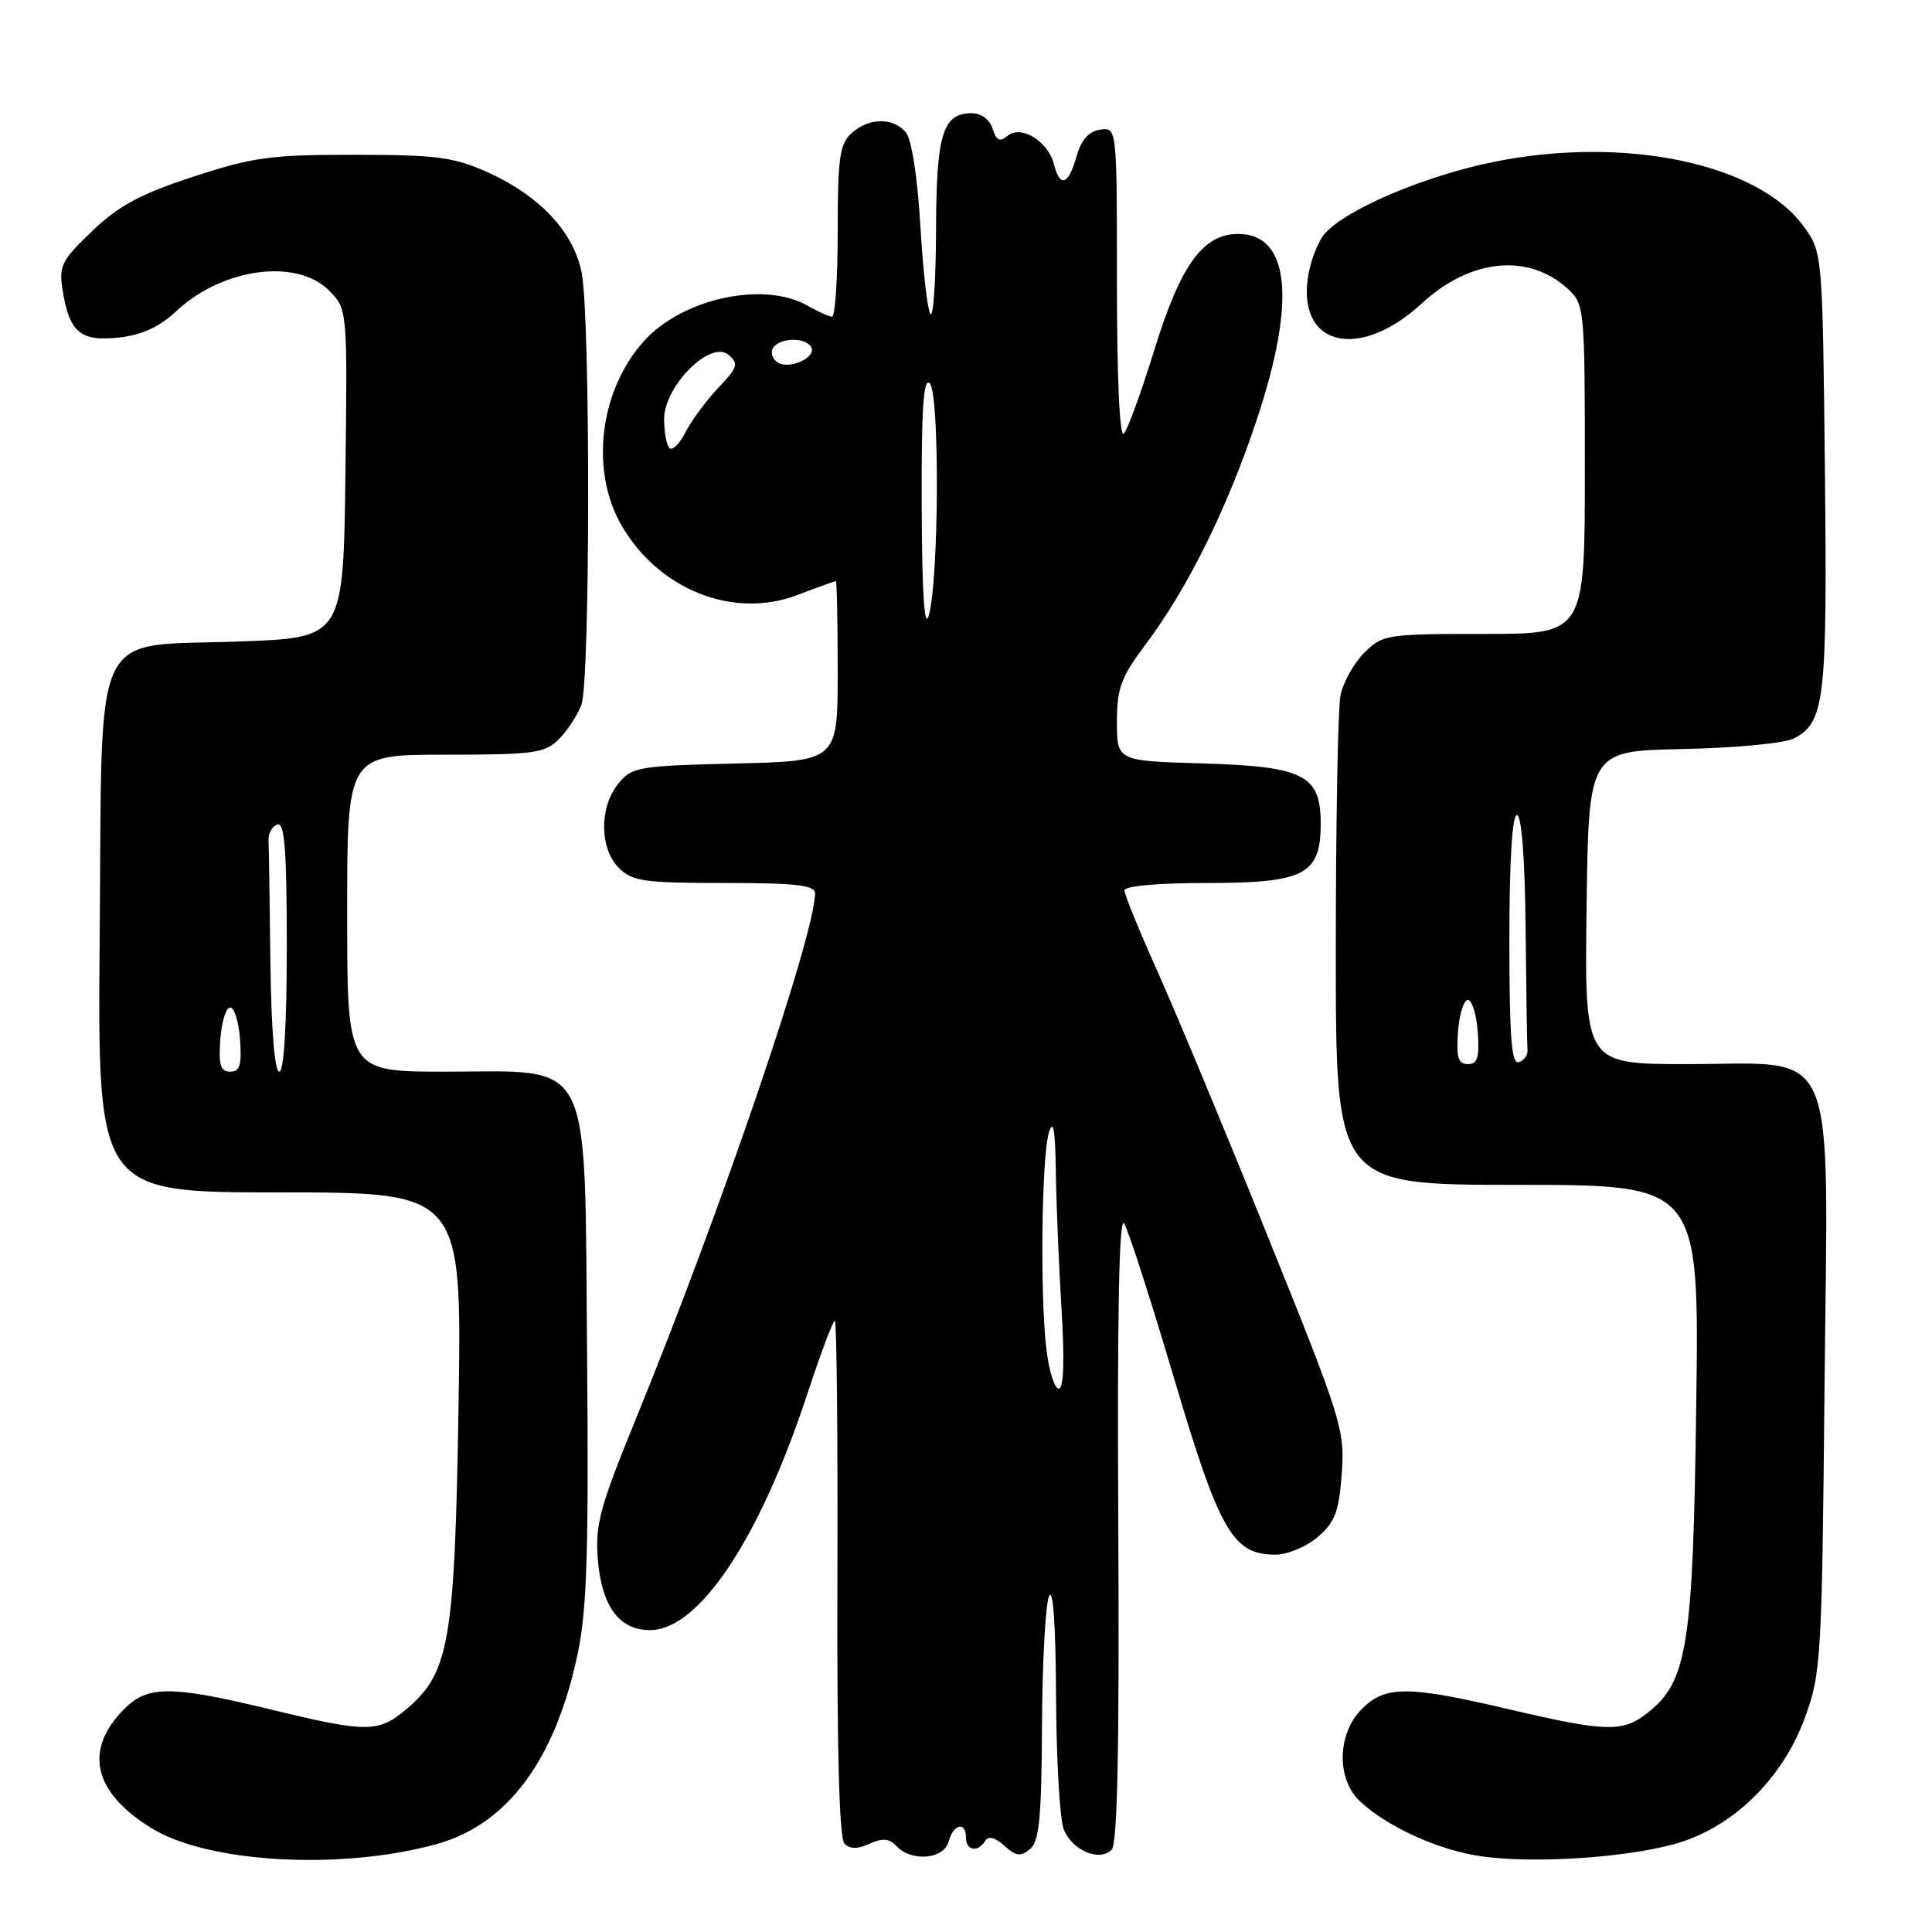 <?xml version="1.0" encoding="UTF-8" standalone="no"?>
<!DOCTYPE svg PUBLIC "-//W3C//DTD SVG 1.1//EN" "http://www.w3.org/Graphics/SVG/1.1/DTD/svg11.dtd" >
<svg xmlns="http://www.w3.org/2000/svg" xmlns:xlink="http://www.w3.org/1999/xlink" version="1.1" viewBox="0 0 256 256">
 <g >
 <path fill="currentColor"
d=" M 57.79 244.37 C 67.25 241.78 73.61 233.19 76.57 219.01 C 77.78 213.21 78.02 205.26 77.79 179.29 C 77.43 139.29 78.80 142.00 58.94 142.00 C 46.00 142.00 46.00 142.00 46.00 121.00 C 46.00 100.00 46.00 100.00 59.00 100.00 C 70.75 100.00 72.20 99.80 74.04 97.96 C 75.16 96.84 76.51 94.78 77.04 93.39 C 78.21 90.31 78.24 42.21 77.08 36.17 C 76.03 30.76 71.53 25.94 64.62 22.83 C 60.16 20.82 57.89 20.52 47.00 20.51 C 35.87 20.50 33.52 20.82 25.59 23.42 C 18.57 25.72 15.73 27.25 12.20 30.63 C 8.11 34.55 7.78 35.23 8.31 38.55 C 9.21 44.07 10.69 45.29 15.80 44.72 C 18.83 44.38 21.14 43.31 23.34 41.25 C 29.41 35.53 39.27 34.18 43.57 38.47 C 46.04 40.95 46.04 40.95 45.77 62.72 C 45.50 84.50 45.50 84.50 31.77 85.00 C 11.82 85.73 13.57 82.05 13.21 124.03 C 12.92 158.00 12.92 158.00 37.06 158.00 C 61.20 158.00 61.20 158.00 60.76 186.25 C 60.26 217.56 59.55 221.68 53.83 226.49 C 50.13 229.61 48.64 229.61 35.81 226.50 C 22.73 223.33 19.59 223.32 16.50 226.41 C 11.06 231.85 12.32 237.45 20.05 242.23 C 27.54 246.86 45.10 247.85 57.79 244.37 Z  M 221.86 244.35 C 229.47 242.26 236.15 235.81 239.13 227.68 C 241.31 221.74 241.41 220.02 241.76 183.77 C 242.22 137.21 243.83 141.00 223.53 141.00 C 209.96 141.00 209.96 141.00 210.23 120.25 C 210.50 99.50 210.50 99.50 223.00 99.25 C 229.88 99.11 236.48 98.49 237.68 97.86 C 241.80 95.73 242.13 92.88 241.81 62.40 C 241.50 33.70 241.48 33.48 239.09 30.12 C 233.06 21.67 215.34 17.93 197.94 21.45 C 188.93 23.27 178.52 27.66 175.61 30.88 C 174.63 31.96 173.58 34.69 173.28 36.94 C 172.07 45.98 180.22 47.74 188.40 40.20 C 194.84 34.26 202.54 33.50 207.75 38.28 C 209.95 40.30 210.00 40.82 210.00 62.17 C 210.00 84.00 210.00 84.00 196.64 84.00 C 183.70 84.00 183.19 84.08 180.76 86.51 C 179.38 87.90 177.96 90.43 177.62 92.14 C 177.28 93.85 177.00 109.14 177.00 126.12 C 177.00 157.00 177.00 157.00 201.08 157.00 C 225.16 157.00 225.16 157.00 224.76 186.25 C 224.33 218.22 223.60 222.81 218.27 227.00 C 215.02 229.56 212.78 229.50 200.00 226.50 C 186.54 223.34 183.57 223.33 180.45 226.45 C 177.16 229.75 177.06 235.78 180.25 238.73 C 183.90 242.11 190.67 245.17 196.27 245.97 C 203.15 246.95 215.16 246.19 221.86 244.35 Z  M 125.71 244.00 C 126.32 241.67 128.00 241.30 128.00 243.50 C 128.00 245.23 129.57 245.50 130.54 243.93 C 130.97 243.24 131.85 243.46 133.08 244.57 C 134.62 245.96 135.24 246.04 136.48 245.02 C 137.71 244.00 138.01 240.88 138.07 228.63 C 138.11 220.31 138.53 212.60 139.00 211.50 C 139.53 210.26 139.89 215.27 139.93 224.68 C 139.97 233.04 140.42 240.99 140.94 242.35 C 142.01 245.17 145.66 246.74 147.30 245.10 C 148.07 244.33 148.33 231.52 148.18 202.25 C 148.03 173.92 148.28 161.03 148.96 162.13 C 149.52 163.03 152.49 172.26 155.57 182.63 C 161.59 202.94 163.35 206.00 169.00 206.00 C 170.59 206.00 173.12 204.94 174.62 203.65 C 176.90 201.69 177.42 200.31 177.79 195.25 C 178.21 189.46 177.79 188.11 168.00 163.86 C 162.38 149.92 155.80 134.13 153.39 128.75 C 150.98 123.38 149.00 118.54 149.00 117.99 C 149.00 117.40 153.38 117.00 160.00 117.00 C 172.86 117.00 175.00 115.88 175.00 109.15 C 175.00 102.69 172.79 101.56 159.40 101.16 C 148.00 100.83 148.00 100.83 148.00 95.64 C 148.00 91.19 148.54 89.73 151.76 85.44 C 157.36 77.98 162.53 67.56 166.48 55.76 C 171.79 39.90 170.92 31.00 164.08 31.00 C 159.40 31.00 156.44 35.09 152.96 46.34 C 151.24 51.93 149.42 56.93 148.91 57.45 C 148.36 58.02 148.00 50.19 148.00 37.63 C 148.00 16.86 148.00 16.86 145.78 17.18 C 144.26 17.40 143.27 18.52 142.64 20.75 C 141.55 24.55 140.45 24.92 139.65 21.75 C 138.87 18.70 135.29 16.51 133.51 18.00 C 132.48 18.85 132.02 18.63 131.52 17.05 C 131.14 15.85 130.00 15.00 128.79 15.00 C 124.91 15.00 124.07 17.73 124.03 30.42 C 124.01 36.97 123.69 42.02 123.30 41.63 C 122.92 41.25 122.31 36.02 121.96 30.01 C 121.58 23.51 120.80 18.46 120.03 17.54 C 118.36 15.53 115.12 15.58 112.83 17.65 C 111.26 19.07 111.00 20.93 111.00 30.65 C 111.00 36.89 110.66 41.98 110.25 41.96 C 109.84 41.95 108.38 41.29 107.00 40.50 C 101.24 37.21 90.49 39.52 85.37 45.15 C 79.50 51.61 78.15 62.18 82.27 69.46 C 87.16 78.09 97.11 82.09 105.64 78.85 C 108.31 77.83 110.61 77.00 110.75 77.00 C 110.89 77.00 111.00 82.37 111.00 88.92 C 111.00 100.85 111.00 100.85 97.41 101.17 C 84.53 101.48 83.72 101.62 81.91 103.86 C 79.39 106.97 79.44 112.44 82.00 115.00 C 83.78 116.78 85.33 117.00 96.00 117.00 C 105.40 117.00 108.00 117.29 108.00 118.35 C 108.00 123.83 95.52 160.45 84.28 187.95 C 79.45 199.78 78.84 202.04 79.22 206.69 C 79.74 212.87 82.06 216.00 86.12 216.00 C 92.61 216.00 100.63 203.97 106.96 184.75 C 108.72 179.39 110.37 175.00 110.62 175.00 C 110.87 175.00 111.02 190.36 110.96 209.12 C 110.89 231.74 111.20 243.60 111.90 244.30 C 112.63 245.03 113.64 245.03 115.23 244.30 C 116.95 243.52 117.84 243.60 118.80 244.63 C 120.78 246.75 125.09 246.36 125.71 244.00 Z  M 29.19 137.75 C 29.36 135.41 29.95 133.50 30.50 133.50 C 31.05 133.50 31.64 135.41 31.81 137.75 C 32.05 141.12 31.78 142.00 30.50 142.00 C 29.22 142.00 28.95 141.12 29.19 137.75 Z  M 35.83 127.50 C 35.74 119.53 35.63 112.25 35.58 111.33 C 35.54 110.42 36.06 109.48 36.75 109.25 C 37.72 108.93 38.00 112.59 38.00 125.42 C 38.00 135.81 37.63 142.00 37.00 142.00 C 36.39 142.00 35.94 136.39 35.83 127.50 Z  M 193.19 136.75 C 193.36 134.41 193.95 132.50 194.50 132.50 C 195.05 132.50 195.64 134.41 195.81 136.75 C 196.05 140.12 195.78 141.00 194.50 141.00 C 193.22 141.00 192.95 140.12 193.19 136.75 Z  M 200.00 124.58 C 200.00 114.19 200.37 108.00 201.00 108.00 C 201.62 108.00 202.06 113.77 202.15 123.00 C 202.23 131.25 202.34 138.53 202.40 139.17 C 202.46 139.81 201.94 140.52 201.25 140.75 C 200.28 141.07 200.00 137.41 200.00 124.58 Z  M 138.65 178.75 C 137.79 171.60 138.02 153.07 139.00 150.00 C 139.56 148.25 139.83 149.76 139.90 155.09 C 139.96 159.27 140.29 167.48 140.65 173.34 C 141.08 180.30 140.95 184.00 140.29 184.00 C 139.73 184.00 138.99 181.64 138.65 178.75 Z  M 122.13 67.08 C 122.08 54.11 122.36 49.96 123.20 50.80 C 124.53 52.13 124.42 76.96 123.06 81.57 C 122.49 83.50 122.17 78.58 122.13 67.08 Z  M 88.70 59.37 C 88.32 58.98 88.00 57.25 88.00 55.53 C 88.00 51.17 94.13 45.03 96.50 47.00 C 97.92 48.18 97.78 48.64 95.16 51.41 C 93.55 53.11 91.60 55.75 90.82 57.29 C 90.04 58.82 89.09 59.76 88.70 59.37 Z  M 103.07 48.04 C 102.34 47.59 102.05 46.72 102.43 46.11 C 103.27 44.75 106.66 44.64 107.47 45.95 C 108.30 47.30 104.66 49.03 103.07 48.04 Z "/>
</g>
</svg>